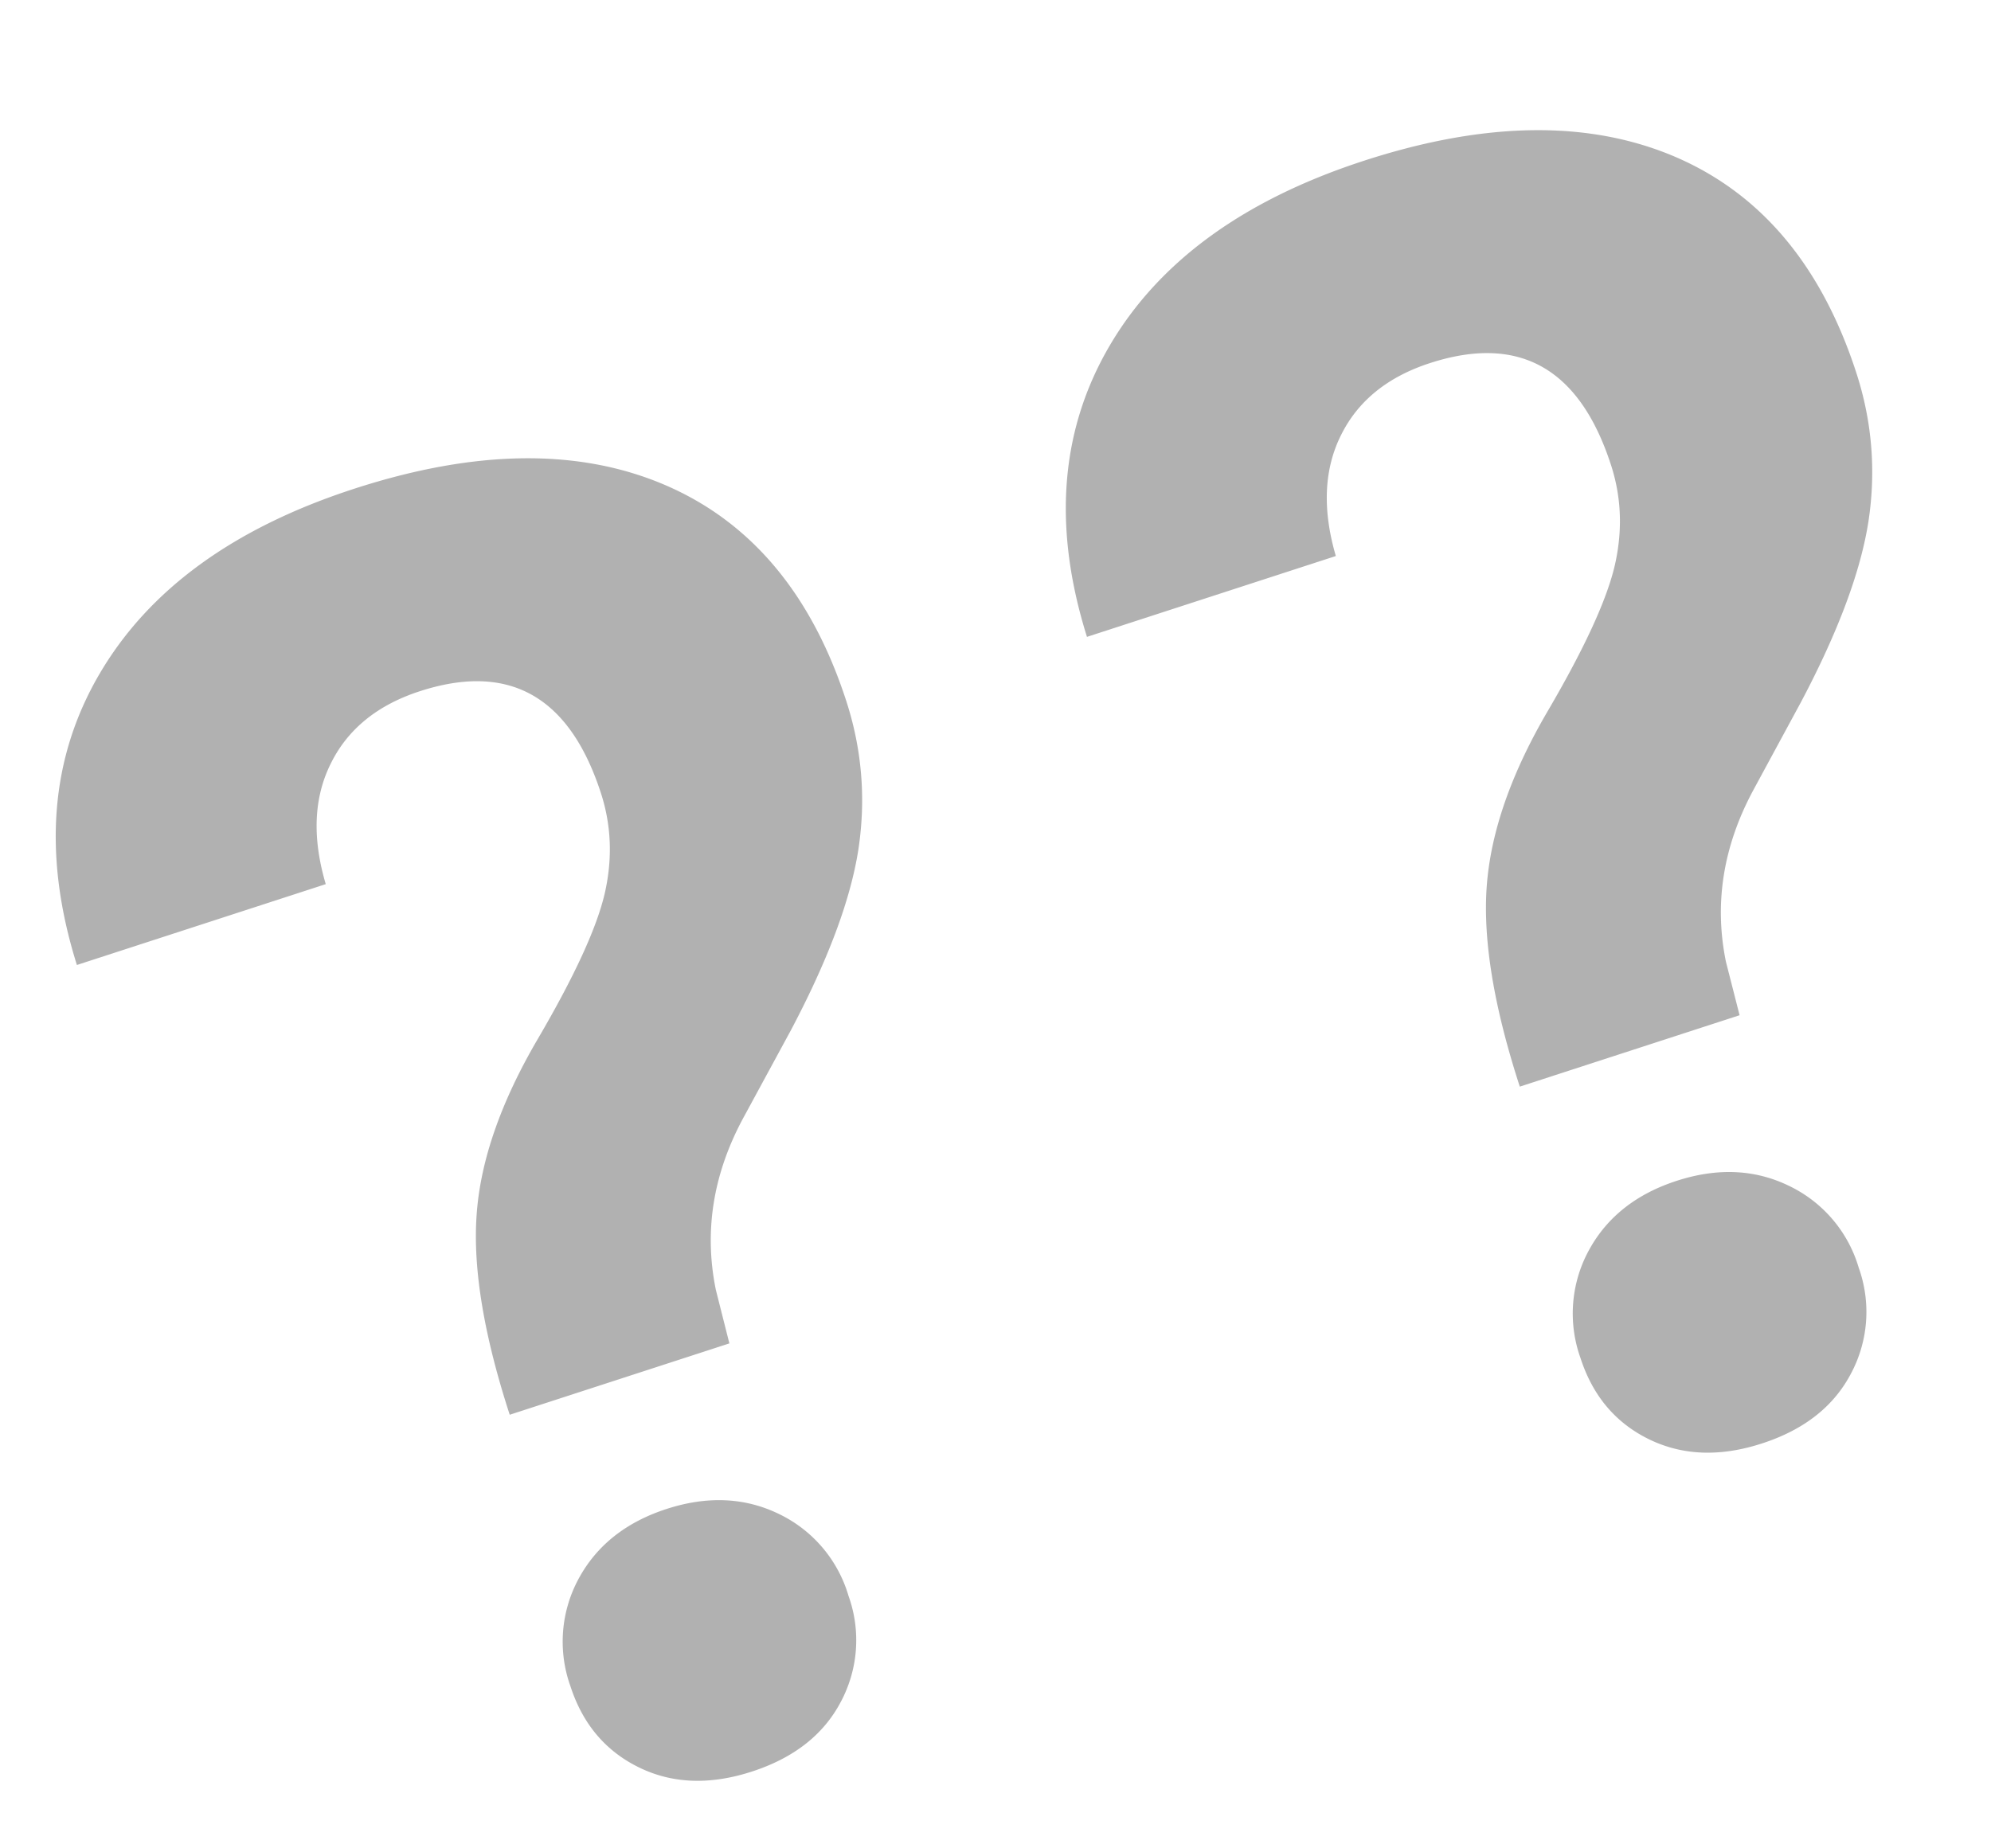 <svg xmlns="http://www.w3.org/2000/svg" width="14" height="13" version="1.1" viewBox="0 0 14 13"><g id="Entry-Points" fill="none" fill-rule="evenodd" stroke="none" stroke-width="1" opacity=".8"><g id="Mobile-Recommender-Entry-Points-V2" fill="#9E9E9E" fill-rule="nonzero" transform="translate(-264 -325)"><path id="??" d="m268.42 333.594.026-.388c.047-.414.23-.776.552-1.085l.515-.489c.402-.39.683-.744.844-1.063.16-.32.241-.66.241-1.019 0-.791-.248-1.404-.743-1.838-.495-.433-1.19-.65-2.088-.65-.889 0-1.59.228-2.104.685-.514.457-.776 1.09-.784 1.898h1.84c.009-.338.107-.604.296-.796.188-.193.439-.29.752-.29.66 0 .99.358.99 1.074 0 .237-.063.462-.19.676-.127.213-.382.49-.765.831-.383.34-.647.687-.79 1.038-.144.351-.216.823-.216 1.416h1.625Zm-.78 2.913c.309 0 .558-.09.746-.273a.921.921 0 0 0 .282-.692.929.929 0 0 0-.289-.701c-.192-.184-.439-.276-.739-.276s-.547.092-.74.276a.929.929 0 0 0-.288.701c0 .28.094.51.282.692.188.182.437.273.746.273Zm8.249-2.913.025-.388c.047-.414.231-.776.553-1.085l.514-.489c.402-.39.683-.744.844-1.063.16-.32.241-.66.241-1.019 0-.791-.247-1.404-.742-1.838-.496-.433-1.192-.65-2.089-.65-.888 0-1.59.228-2.104.685-.514.457-.776 1.09-.784 1.898h1.84c.01-.338.108-.604.296-.796.188-.193.439-.29.752-.29.66 0 .99.358.99 1.074 0 .237-.063.462-.19.676-.127.213-.382.49-.765.831-.383.34-.646.687-.79 1.038-.144.351-.216.823-.216 1.416h1.625Zm-.78 2.913c.308 0 .557-.09.745-.273a.921.921 0 0 0 .283-.692.929.929 0 0 0-.29-.701c-.192-.184-.438-.276-.739-.276-.3 0-.547.092-.74.276a.929.929 0 0 0-.288.701c0 .28.094.51.282.692.189.182.437.273.746.273Z" transform="rotate(-18 271.472 331.784)"/></g></g></svg>